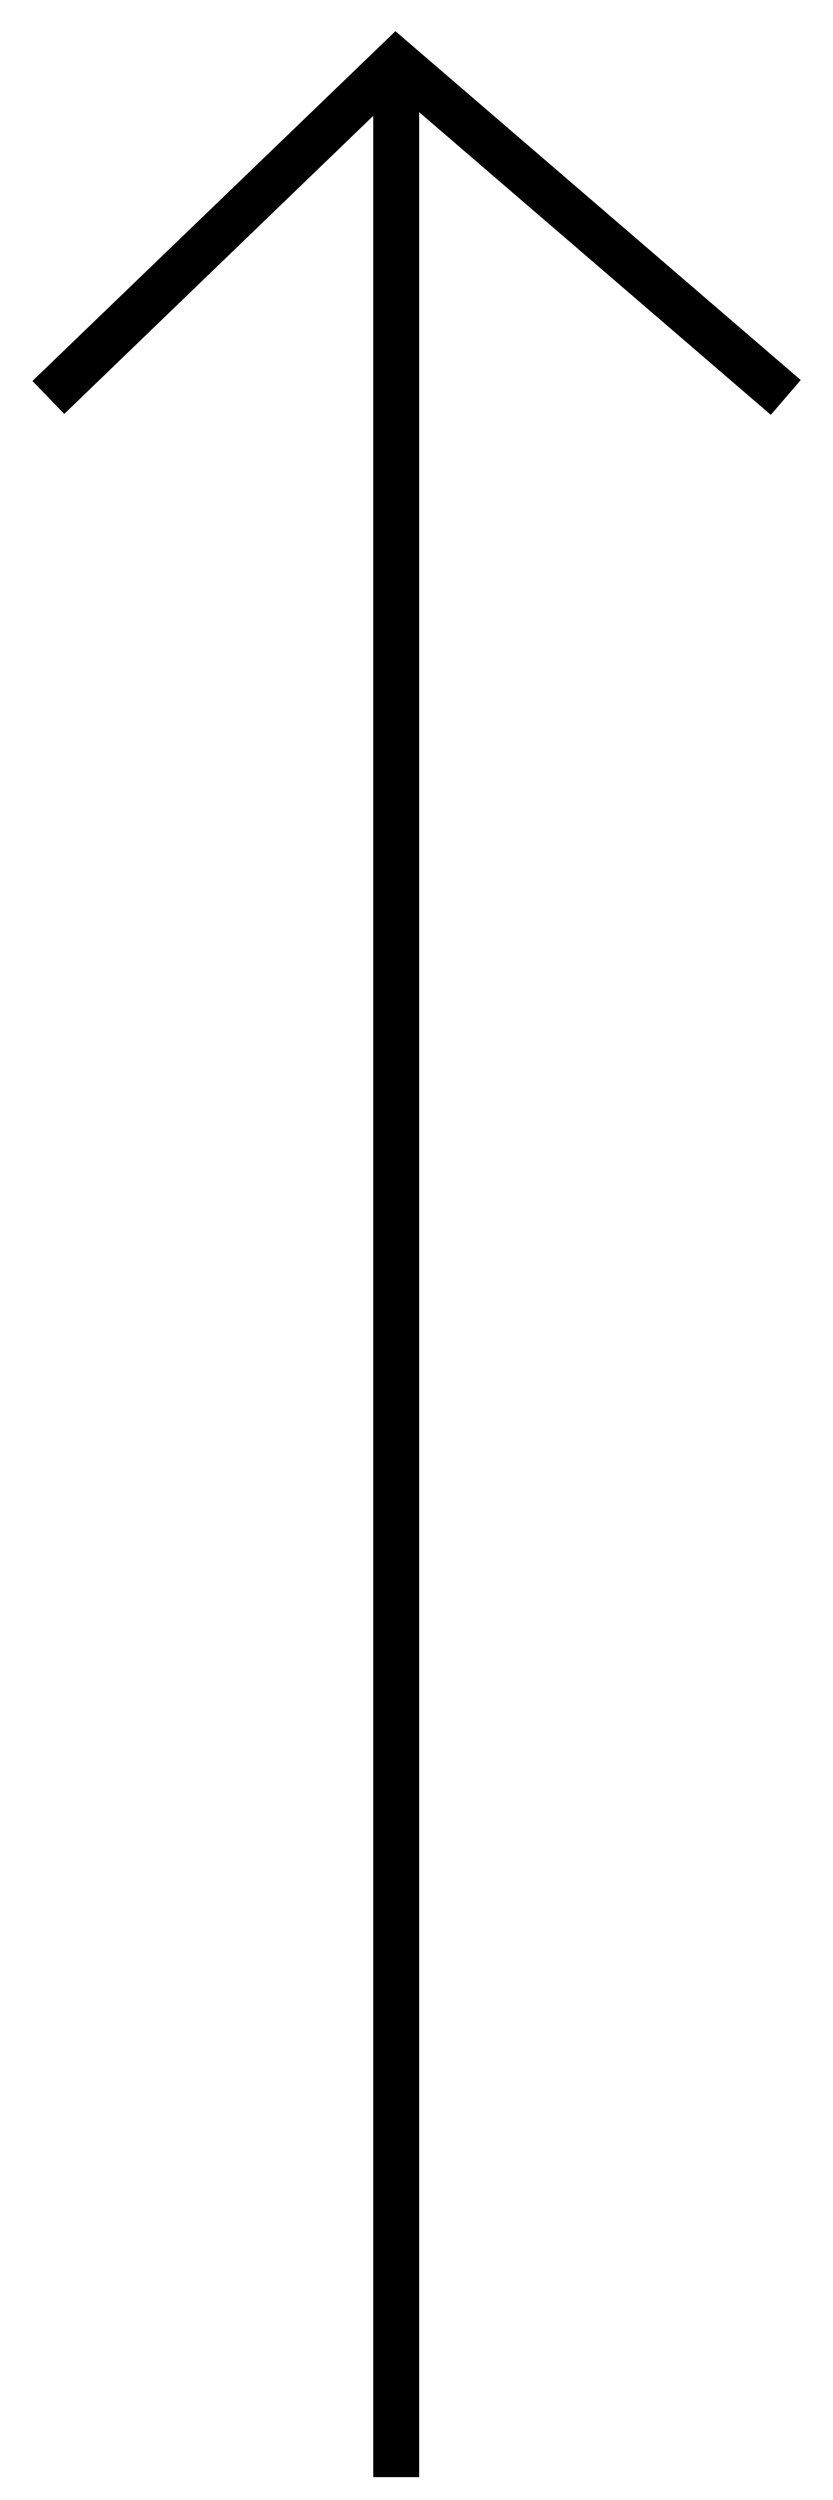<svg xmlns="http://www.w3.org/2000/svg" width="18.176" height="54.511" viewBox="0 0 18.176 54.511">
  <g id="totop" transform="translate(-1353.292 -6723.991)">
    <path id="Subtraction_13" data-name="Subtraction 13" d="M11312.77-4360.664v-51.484l-6.742,6.5-.694-.719,7.92-7.627,8.844,7.607-.653.759-7.673-6.6v51.569h-1Z" transform="translate(-9951.334 11138.665)" stroke="rgba(0,0,0,0)" stroke-miterlimit="10" stroke-width="1"/>
  </g>
</svg>
